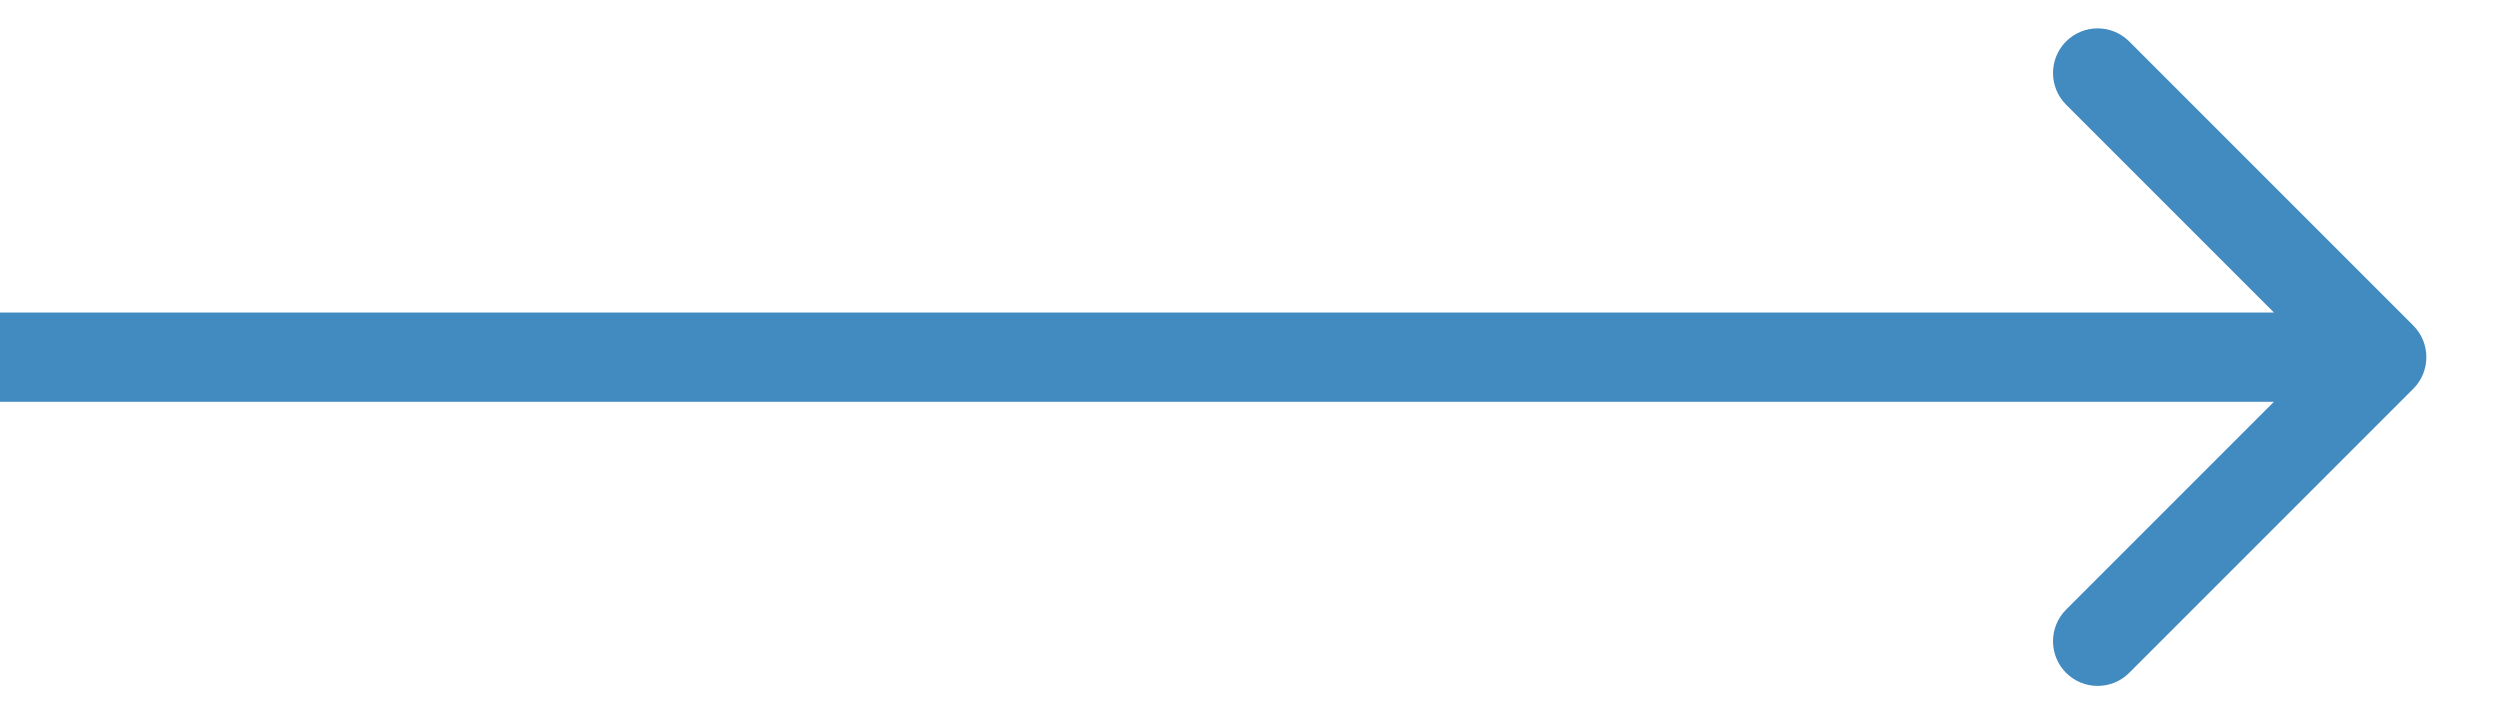 <svg width="28" height="8" viewBox="0 0 28 8" fill="none" xmlns="http://www.w3.org/2000/svg">
<path id="Arrow 1" d="M27.029 4.354C27.224 4.158 27.224 3.842 27.029 3.646L23.847 0.464C23.652 0.269 23.335 0.269 23.14 0.464C22.945 0.66 22.945 0.976 23.14 1.172L25.968 4L23.14 6.828C22.945 7.024 22.945 7.34 23.14 7.536C23.335 7.731 23.652 7.731 23.847 7.536L27.029 4.354ZM0 4.5H26.676V3.5H0V4.5Z" fill="#428BC1"/>
</svg>
